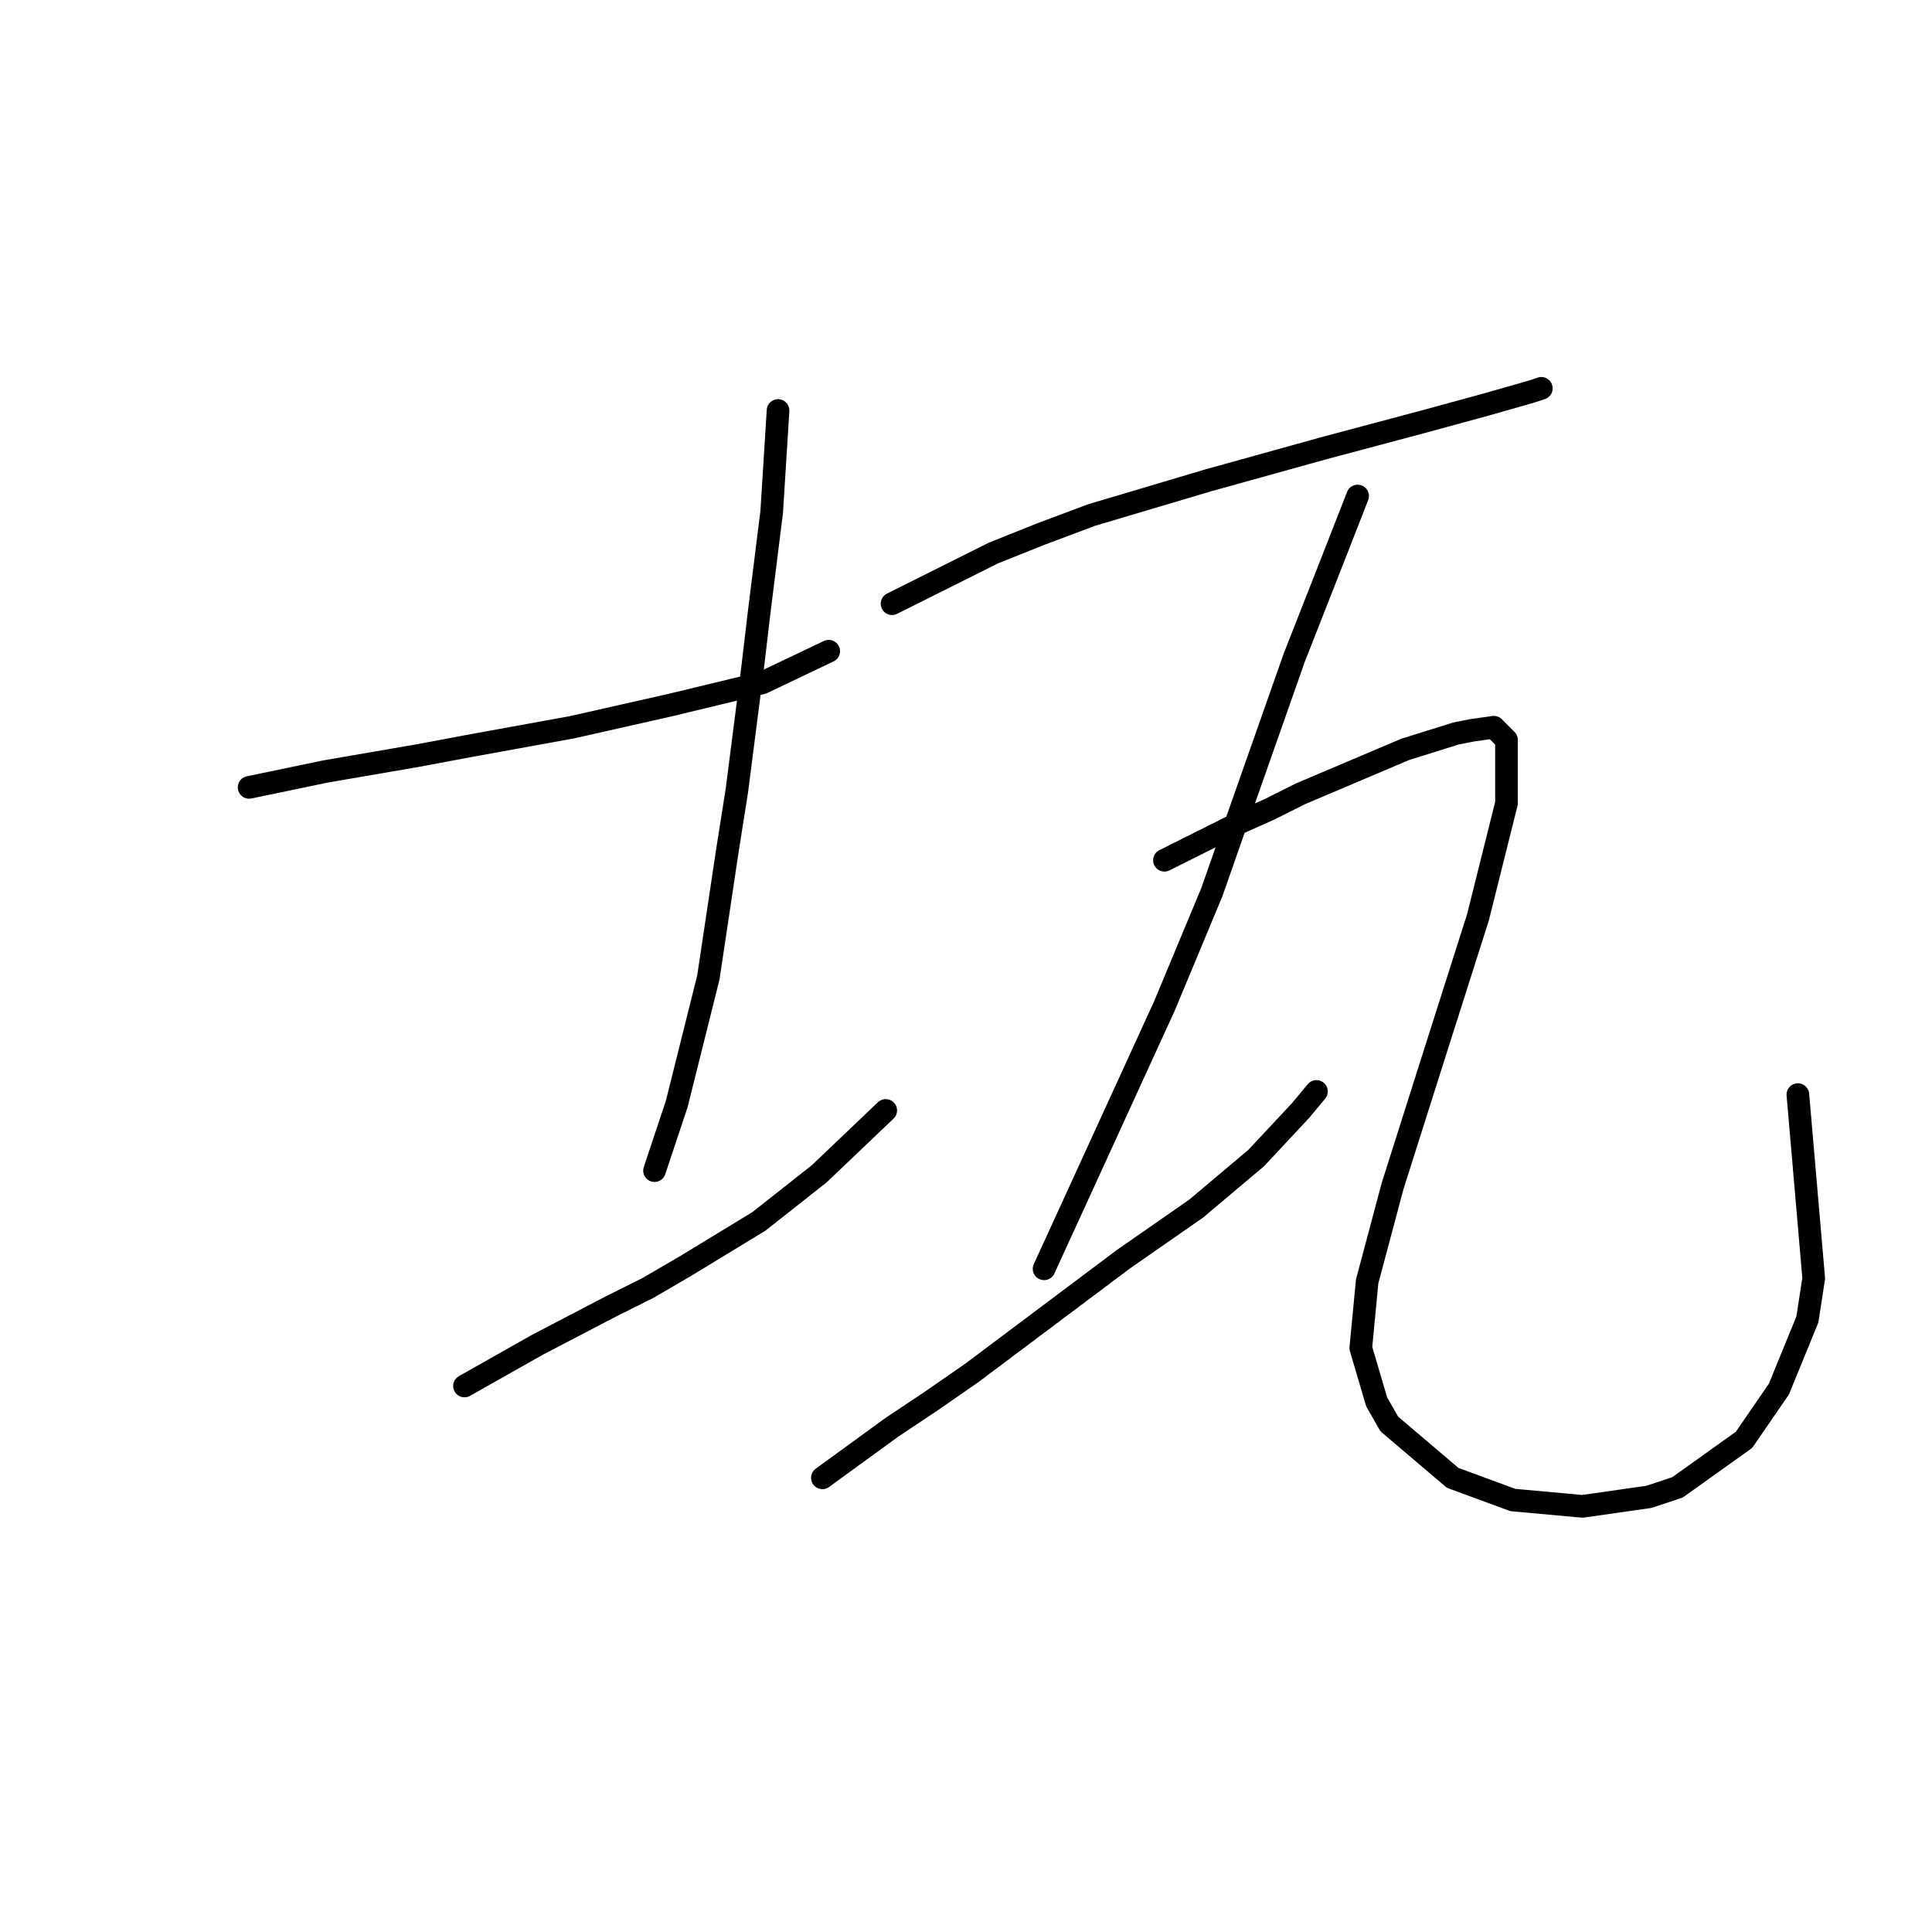 <?xml version="1.0" standalone="no"?>
    <svg width="256" height="256" xmlns="http://www.w3.org/2000/svg" version="1.1">
    <polyline stroke="black" stroke-width="3" stroke-linecap="round" fill="transparent" stroke-linejoin="round" points="33.01 104.334 43.082 102.236 55.253 100.138 61.967 98.879 75.816 96.361 88.826 93.423 100.996 90.485 109.809 86.289 109.809 86.289 " />
        <polyline stroke="black" stroke-width="3" stroke-linecap="round" fill="transparent" stroke-linejoin="round" points="103.095 54.394 102.255 67.823 101.416 74.538 100.577 81.253 99.737 88.387 97.639 104.754 96.38 112.728 93.862 129.514 89.665 146.301 86.728 155.114 86.728 155.114 " />
        <polyline stroke="black" stroke-width="3" stroke-linecap="round" fill="transparent" stroke-linejoin="round" points="61.548 183.651 71.2 178.196 80.852 173.16 85.888 170.642 90.924 167.704 100.577 161.829 108.55 155.534 117.363 147.14 117.363 147.14 " />
        <polyline stroke="black" stroke-width="3" stroke-linecap="round" fill="transparent" stroke-linejoin="round" points="118.203 79.994 131.632 73.279 137.927 70.761 144.642 68.243 160.169 63.627 167.723 61.528 175.277 59.43 187.867 56.073 197.1 53.555 202.975 51.876 204.234 51.456 204.234 51.456 " />
        <polyline stroke="black" stroke-width="3" stroke-linecap="round" fill="transparent" stroke-linejoin="round" points="179.894 65.725 176.117 75.377 171.5 87.128 163.527 109.79 160.589 118.183 154.294 133.291 142.963 158.052 138.347 168.124 138.347 168.124 " />
        <polyline stroke="black" stroke-width="3" stroke-linecap="round" fill="transparent" stroke-linejoin="round" points="108.97 195.822 118.203 189.107 123.239 185.75 128.694 181.973 133.73 178.196 138.766 174.419 148.838 166.865 158.491 160.15 166.464 153.435 172.34 147.14 174.438 144.622 174.438 144.622 " />
        <polyline stroke="black" stroke-width="3" stroke-linecap="round" fill="transparent" stroke-linejoin="round" points="154.294 113.987 164.366 108.951 168.143 107.272 172.34 105.174 186.189 99.298 192.903 97.2 195.002 96.78 197.939 96.361 199.618 98.039 199.618 106.433 195.841 121.541 189.966 140.006 184.51 157.212 181.153 169.802 180.313 178.615 182.412 185.75 184.09 188.687 192.484 195.822 200.457 198.759 209.69 199.599 218.503 198.34 222.28 197.081 231.093 190.786 235.709 184.071 239.486 174.838 240.326 169.383 238.227 145.042 238.227 145.042 " />
        </svg>